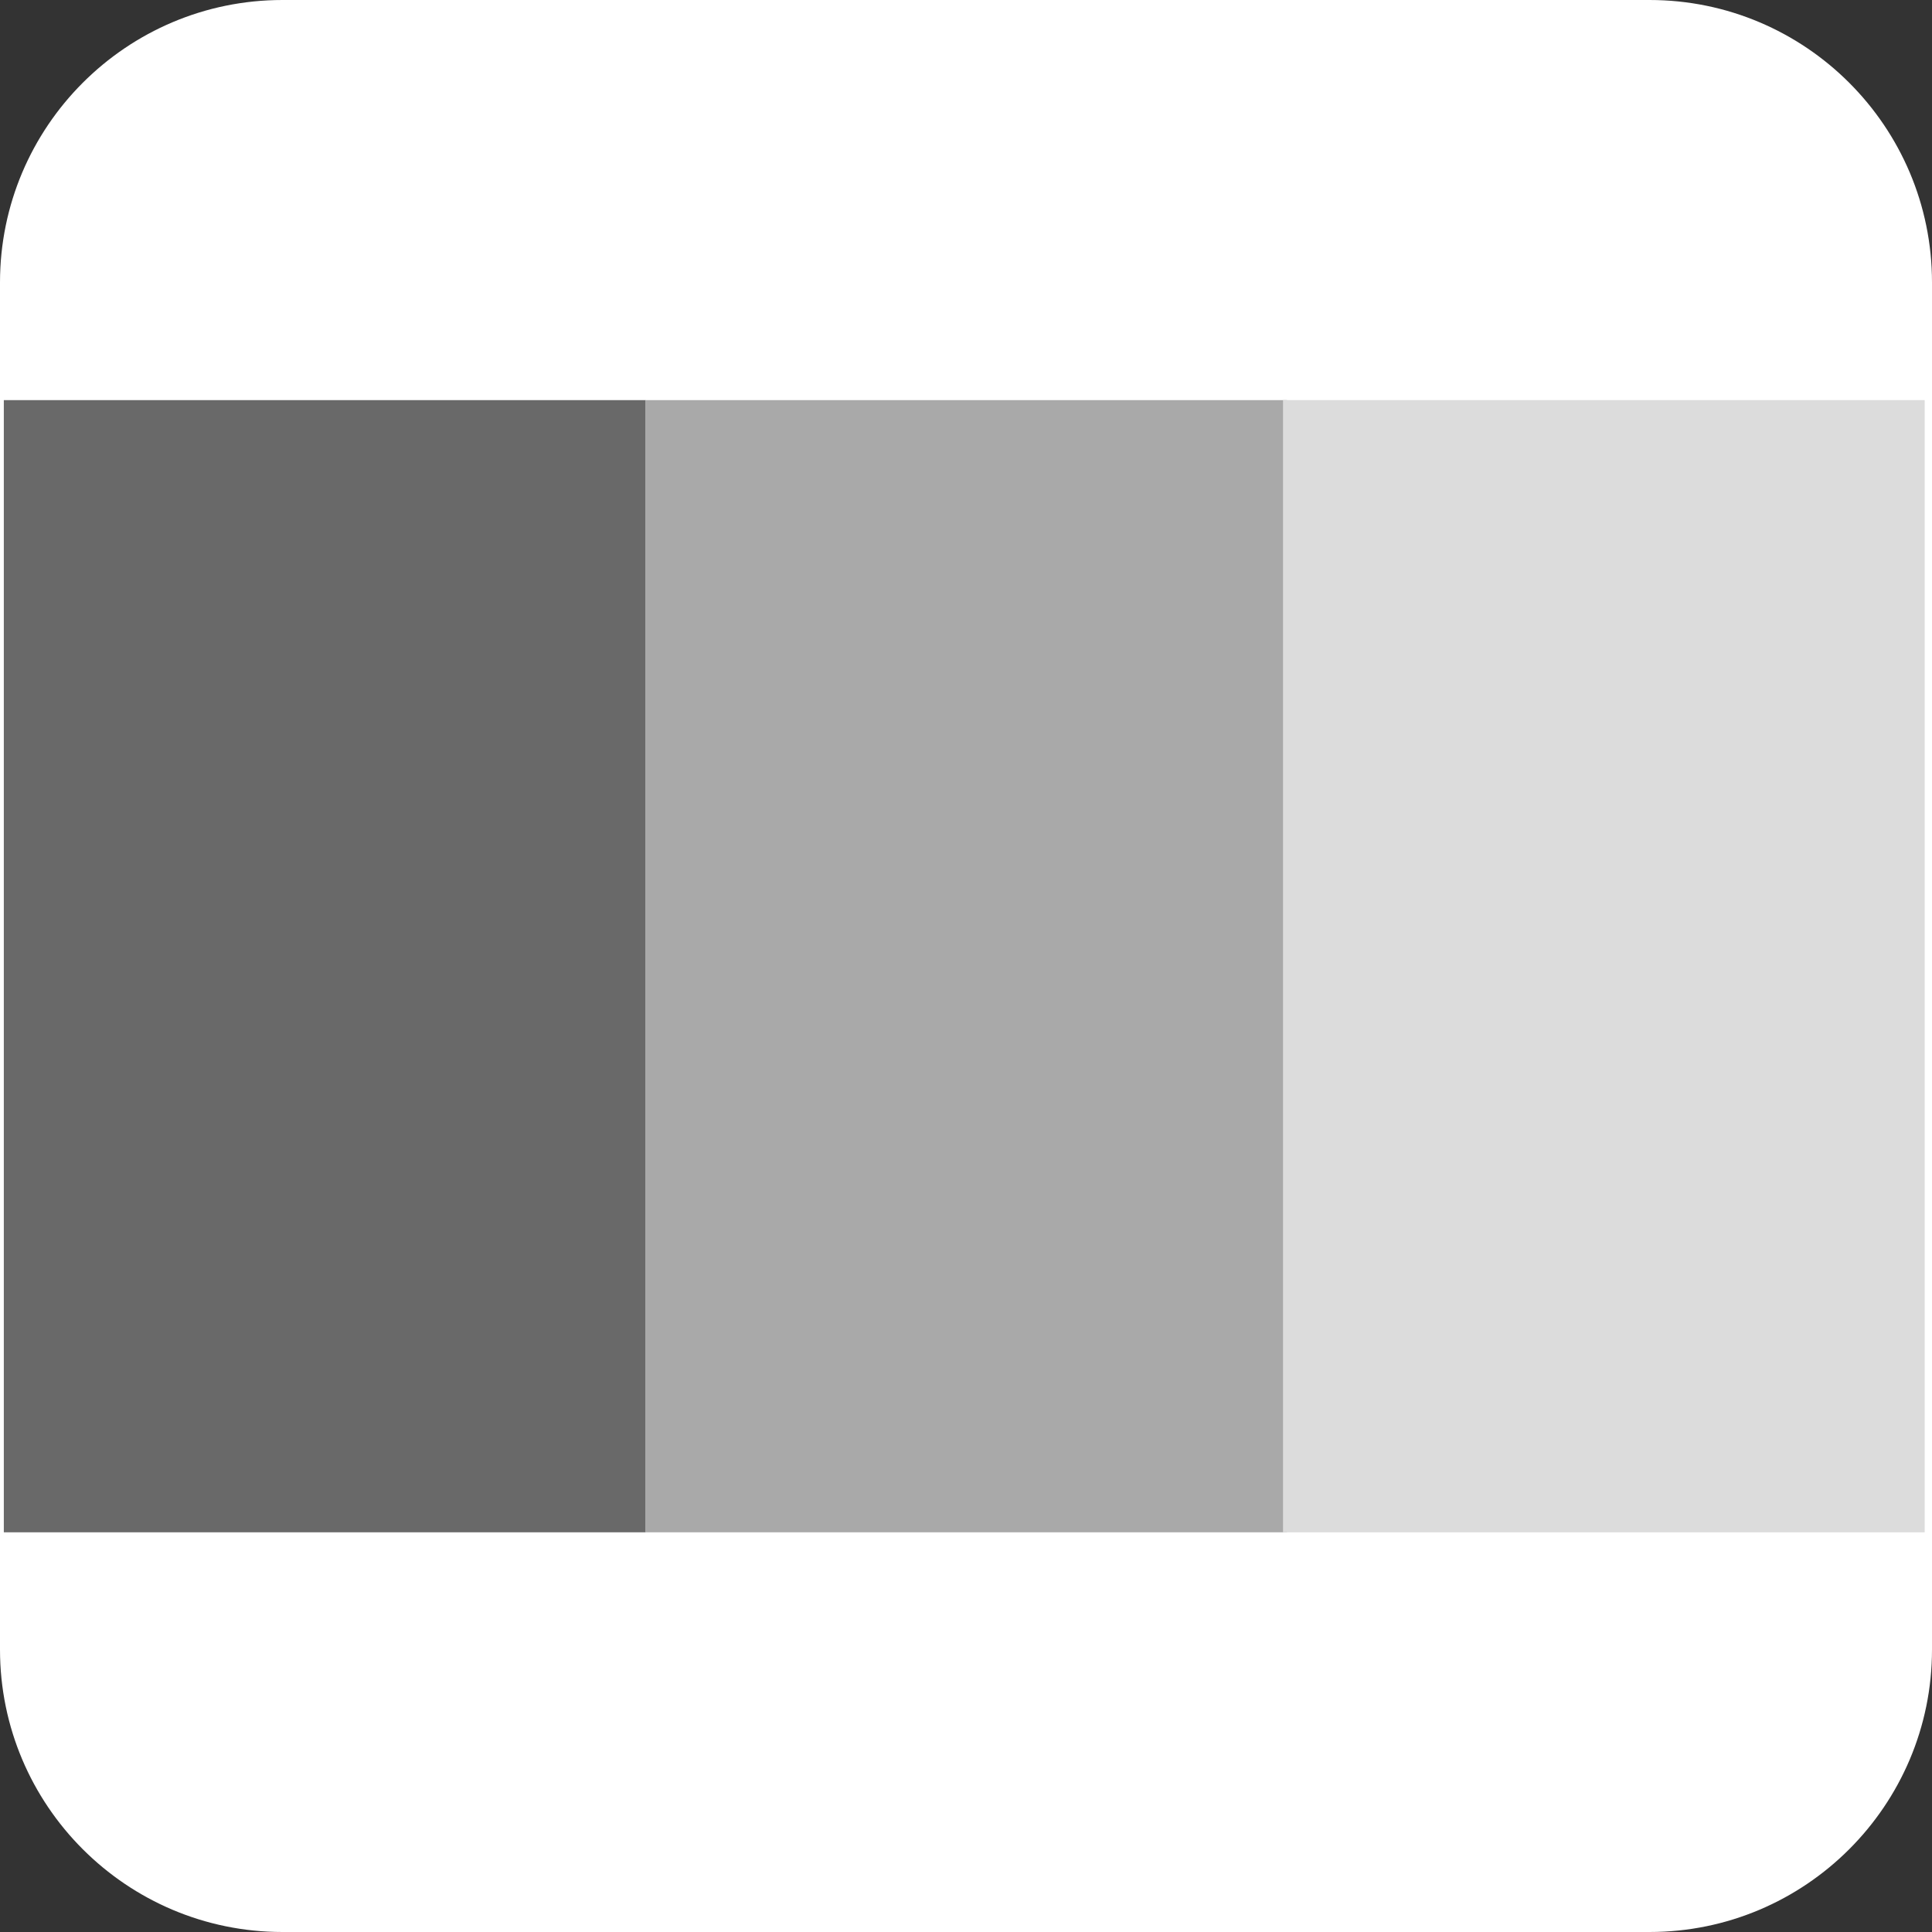 <?xml version="1.0" encoding="UTF-8" standalone="no"?>
<!DOCTYPE svg PUBLIC "-//W3C//DTD SVG 1.1//EN" "http://www.w3.org/Graphics/SVG/1.1/DTD/svg11.dtd">
<svg width="100%" height="100%" viewBox="0 0 512 512" version="1.1" xmlns="http://www.w3.org/2000/svg" xmlns:xlink="http://www.w3.org/1999/xlink" xml:space="preserve" xmlns:serif="http://www.serif.com/" style="fill-rule:evenodd;clip-rule:evenodd;stroke-linejoin:round;stroke-miterlimit:2;">
    <rect x="0" y="0" width="512" height="512" fill="#333333" stroke="none"/>
    <path d="M512,74.86C512,33.544 478.456,0 437.14,0L74.86,0C33.544,0 0,33.544 0,74.86L0,437.14C0,478.456 33.544,512 74.86,512L437.14,512C478.456,512 512,478.456 512,437.14L512,74.86Z" style="fill:white;"/>
    <g>
        <g transform="matrix(0.95,0,0,1.899,-36.989,-159.823)">
            <rect x="40" y="140" width="179" height="158" style="fill:rgb(105,105,105);"/>
        </g>
        <g transform="matrix(0.95,0,0,1.899,133.011,-159.823)">
            <rect x="40" y="140" width="179" height="158" style="fill:rgb(169,169,169);"/>
        </g>
        <g transform="matrix(0.95,0,0,1.899,302.011,-159.823)">
            <rect x="40" y="140" width="179" height="158" style="fill:rgb(220,220,220);"/>
        </g>
    </g>
</svg>

